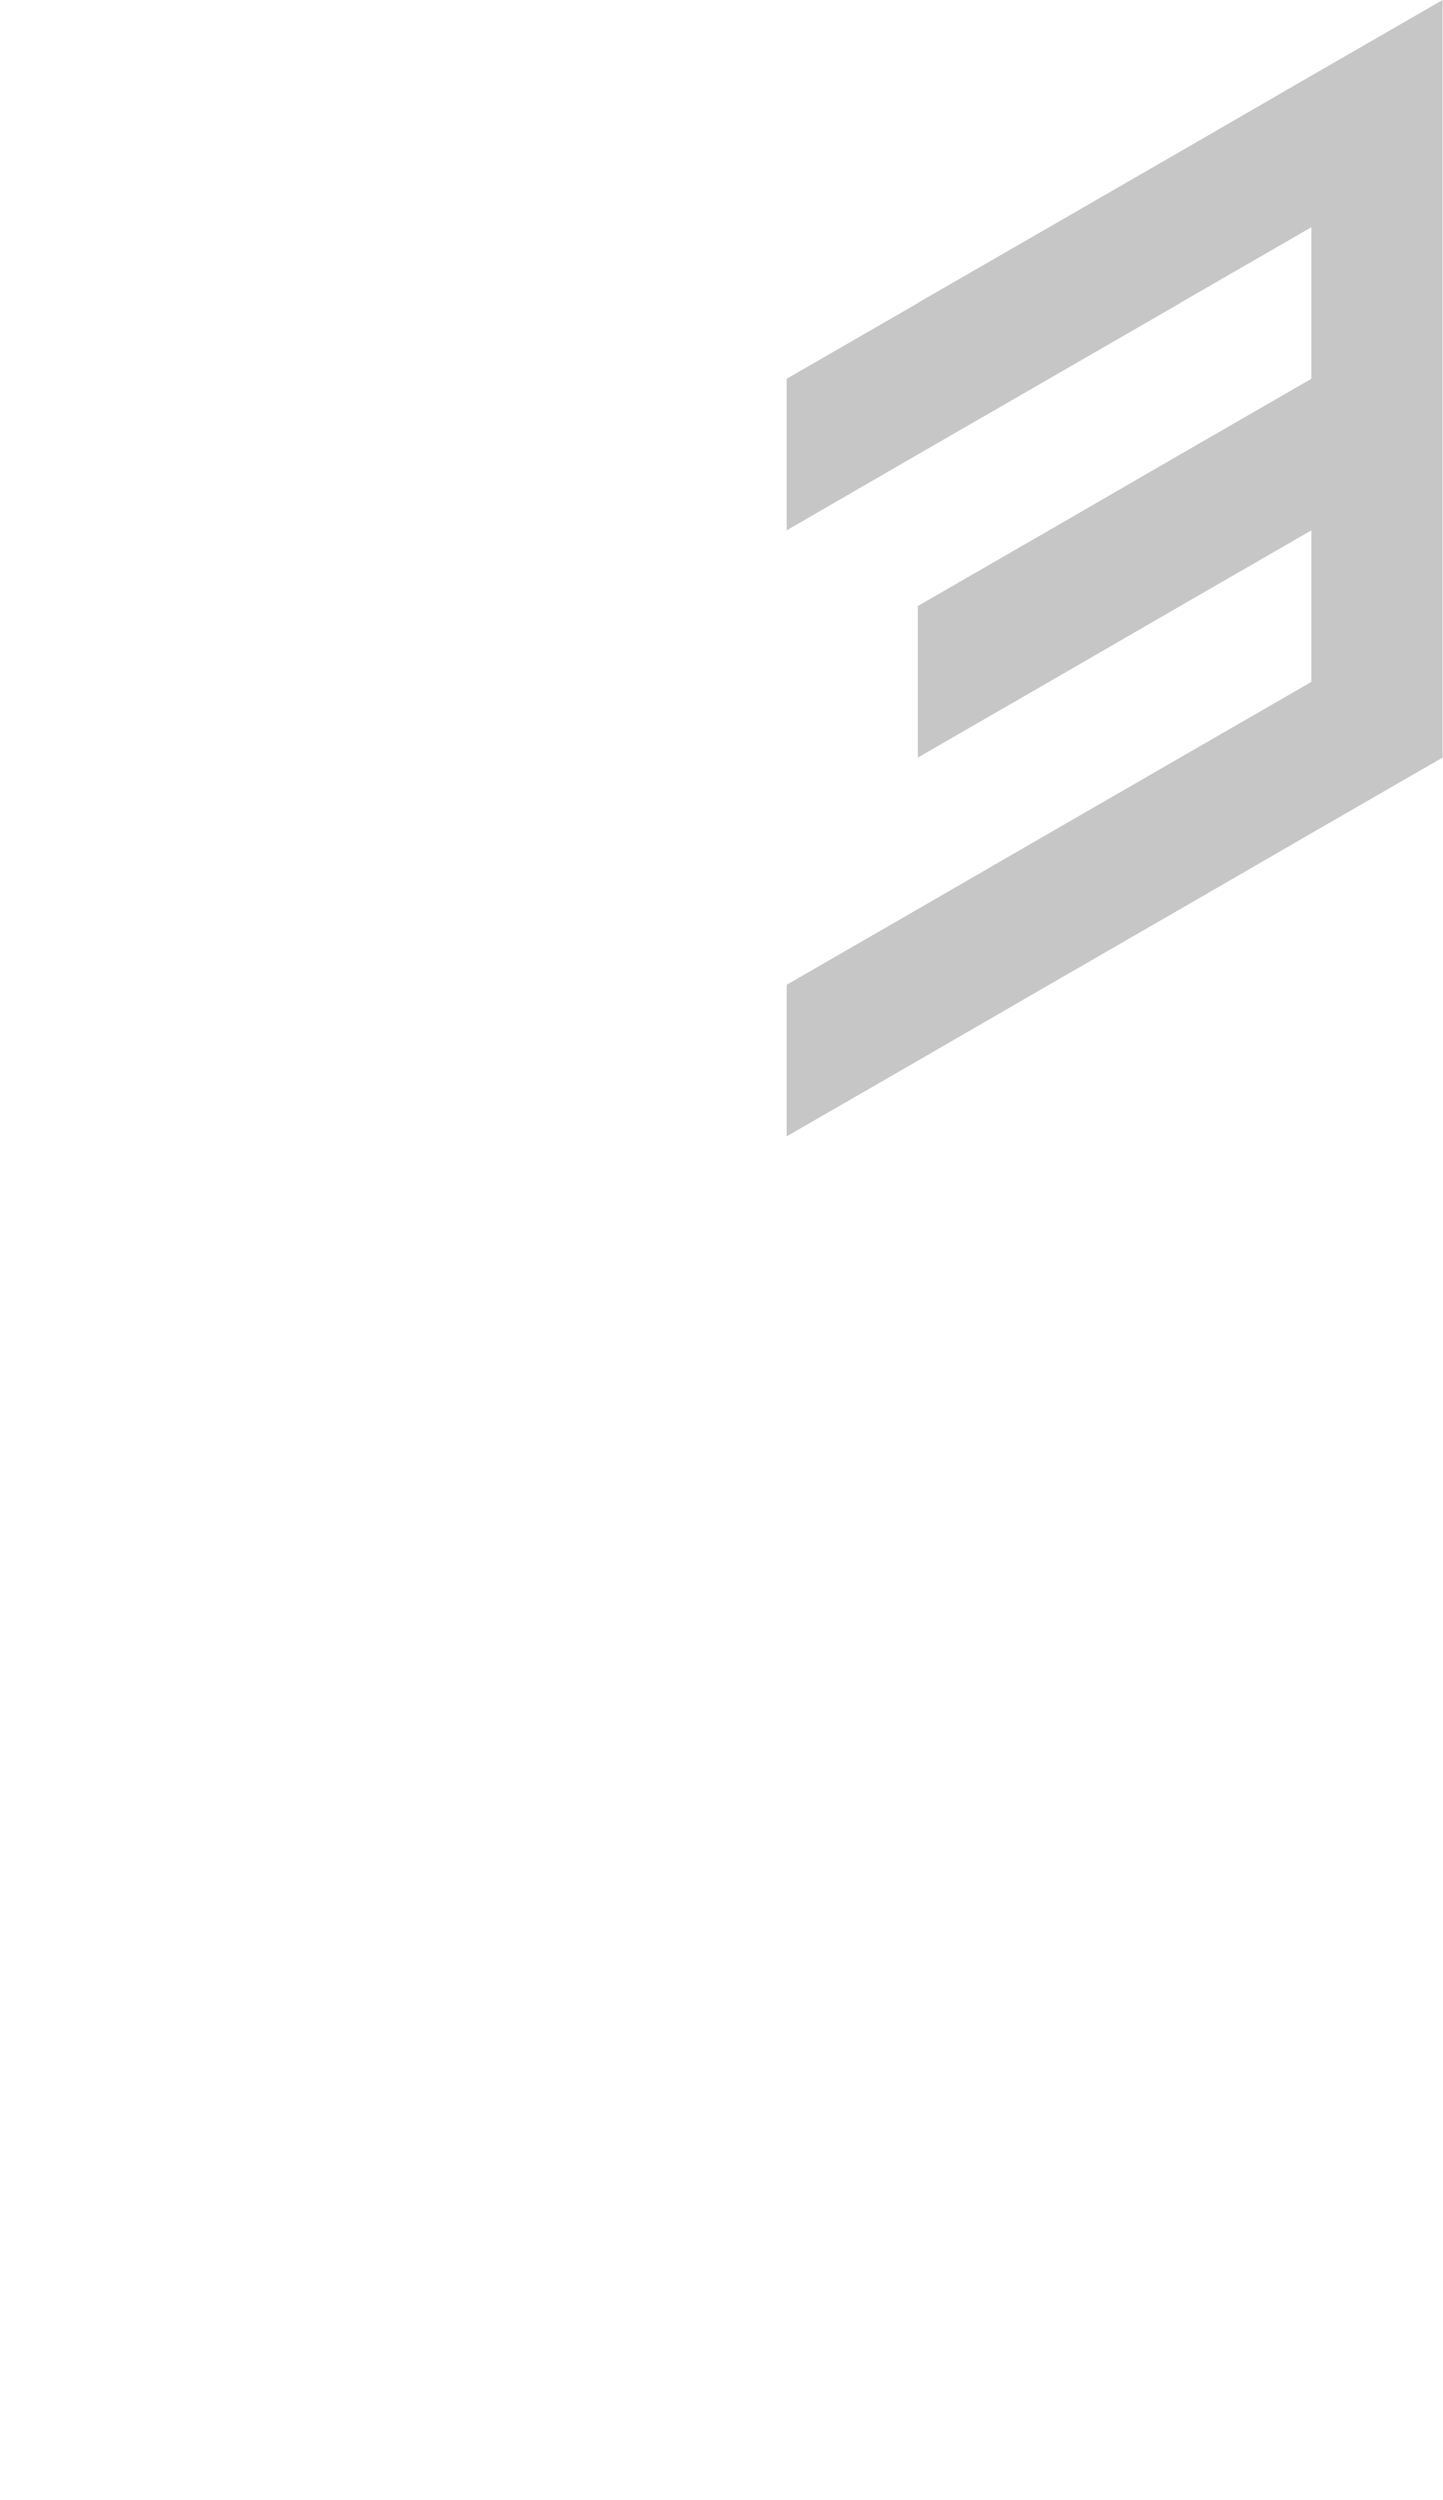<?xml version="1.0" encoding="utf-8"?>
<!-- Generator: Adobe Illustrator 25.2.0, SVG Export Plug-In . SVG Version: 6.00 Build 0)  -->
<svg version="1.1" id="Layer_1" xmlns="http://www.w3.org/2000/svg" xmlns:xlink="http://www.w3.org/1999/xlink" x="0px" y="0px"
	 viewBox="0 0 660 1143.1" style="enable-background:new 0 0 660 1143.1;" xml:space="preserve">
<style type="text/css">
	.st0{fill:#c6c6c6;}
</style>
<polygon id="_x33_" class="st0" points="659.8,277.1 659.8,207.8 659.8,207.8 659.8,207.8 659.8,138.5 659.8,69.3 659.8,0 
	599.8,34.6 539.8,69.3 479.8,103.9 479.8,103.9 479.8,103.9 419.8,138.5 419.8,138.6 419.8,138.6 359.8,173.2 359.8,242.5 
	419.8,207.8 419.8,207.8 479.8,173.2 479.8,173.2 539.8,138.6 539.8,138.5 599.8,103.9 599.8,173.2 599.8,173.2 599.8,173.2 
	539.8,207.8 539.8,207.8 539.8,207.8 479.8,242.5 479.8,242.5 479.8,242.5 419.8,277.1 419.8,277.1 419.8,346.4 479.8,311.8 
	479.8,311.8 539.8,277.1 539.8,277.1 599.8,242.5 599.8,242.5 599.8,242.5 599.8,311.8 599.8,311.8 539.8,346.4 539.8,346.4 
	479.8,381 479.8,381 419.8,415.7 419.8,415.7 359.8,450.3 359.8,519.6 419.8,485 419.8,485 479.8,450.3 479.8,450.3 539.8,415.7 
	539.8,415.7 599.8,381 599.8,381 659.8,346.4 659.8,346.4 659.8,277.1 "/>
</svg>
